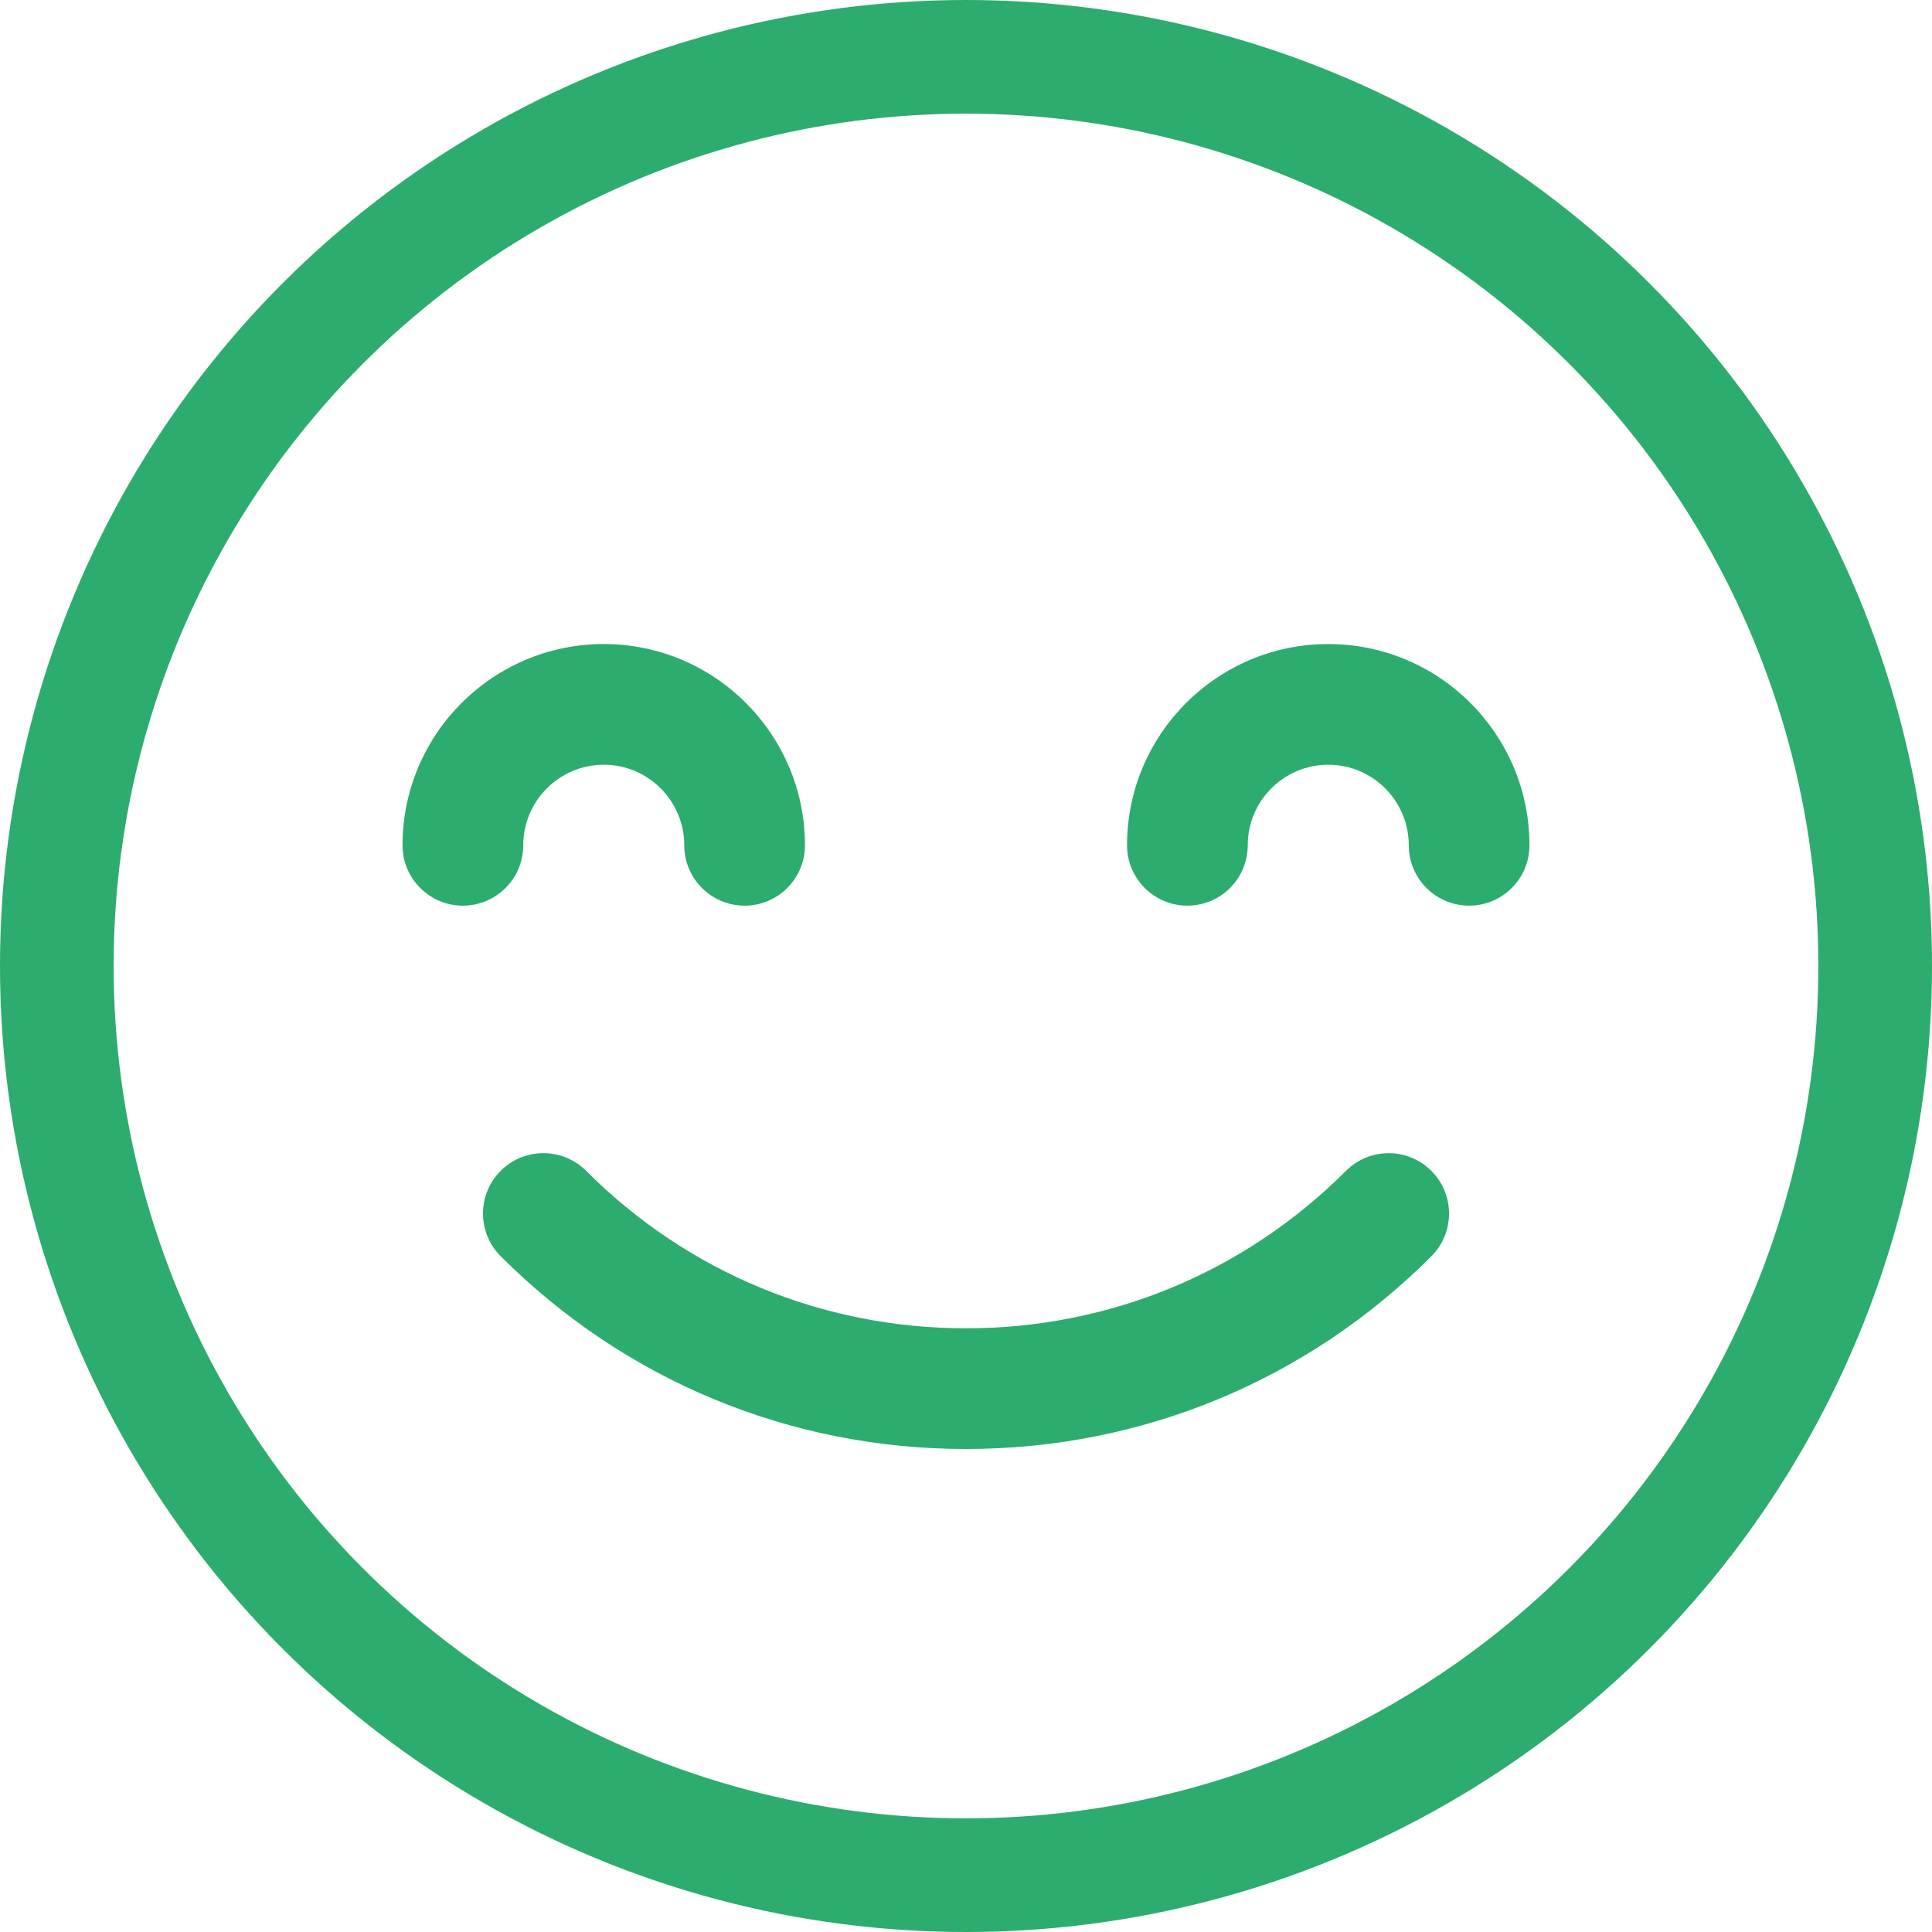 <svg width="17" height="17" viewBox="0 0 17 17" fill="none" xmlns="http://www.w3.org/2000/svg">
<path d="M6.552 7.969C6.259 7.969 6.021 7.731 6.021 7.438C6.021 7.047 5.704 6.729 5.313 6.729C4.922 6.729 4.604 7.047 4.604 7.438C4.604 7.731 4.366 7.969 4.073 7.969C3.78 7.969 3.542 7.731 3.542 7.438C3.542 6.461 4.336 5.667 5.313 5.667C6.289 5.667 7.083 6.461 7.083 7.438C7.083 7.731 6.845 7.969 6.552 7.969Z" fill="#2CAC6E"/>
<path d="M12.927 7.969C12.634 7.969 12.396 7.731 12.396 7.438C12.396 7.047 12.079 6.729 11.688 6.729C11.296 6.729 10.979 7.047 10.979 7.438C10.979 7.731 10.741 7.969 10.448 7.969C10.155 7.969 9.917 7.731 9.917 7.438C9.917 6.461 10.711 5.667 11.688 5.667C12.664 5.667 13.458 6.461 13.458 7.438C13.458 7.731 13.22 7.969 12.927 7.969Z" fill="#2CAC6E"/>
<path d="M8.5 12.75C6.953 12.75 5.5 12.148 4.406 11.054C4.198 10.846 4.198 10.51 4.406 10.302C4.613 10.095 4.95 10.095 5.157 10.302C6.05 11.196 7.237 11.688 8.5 11.688C9.763 11.688 10.95 11.196 11.843 10.303C12.051 10.095 12.387 10.095 12.595 10.303C12.802 10.51 12.802 10.847 12.595 11.054C11.501 12.148 10.047 12.75 8.5 12.75Z" fill="#2CAC6E"/>
<circle cx="8.5" cy="8.5" r="8" stroke="#2CAC6E"/>
</svg>
